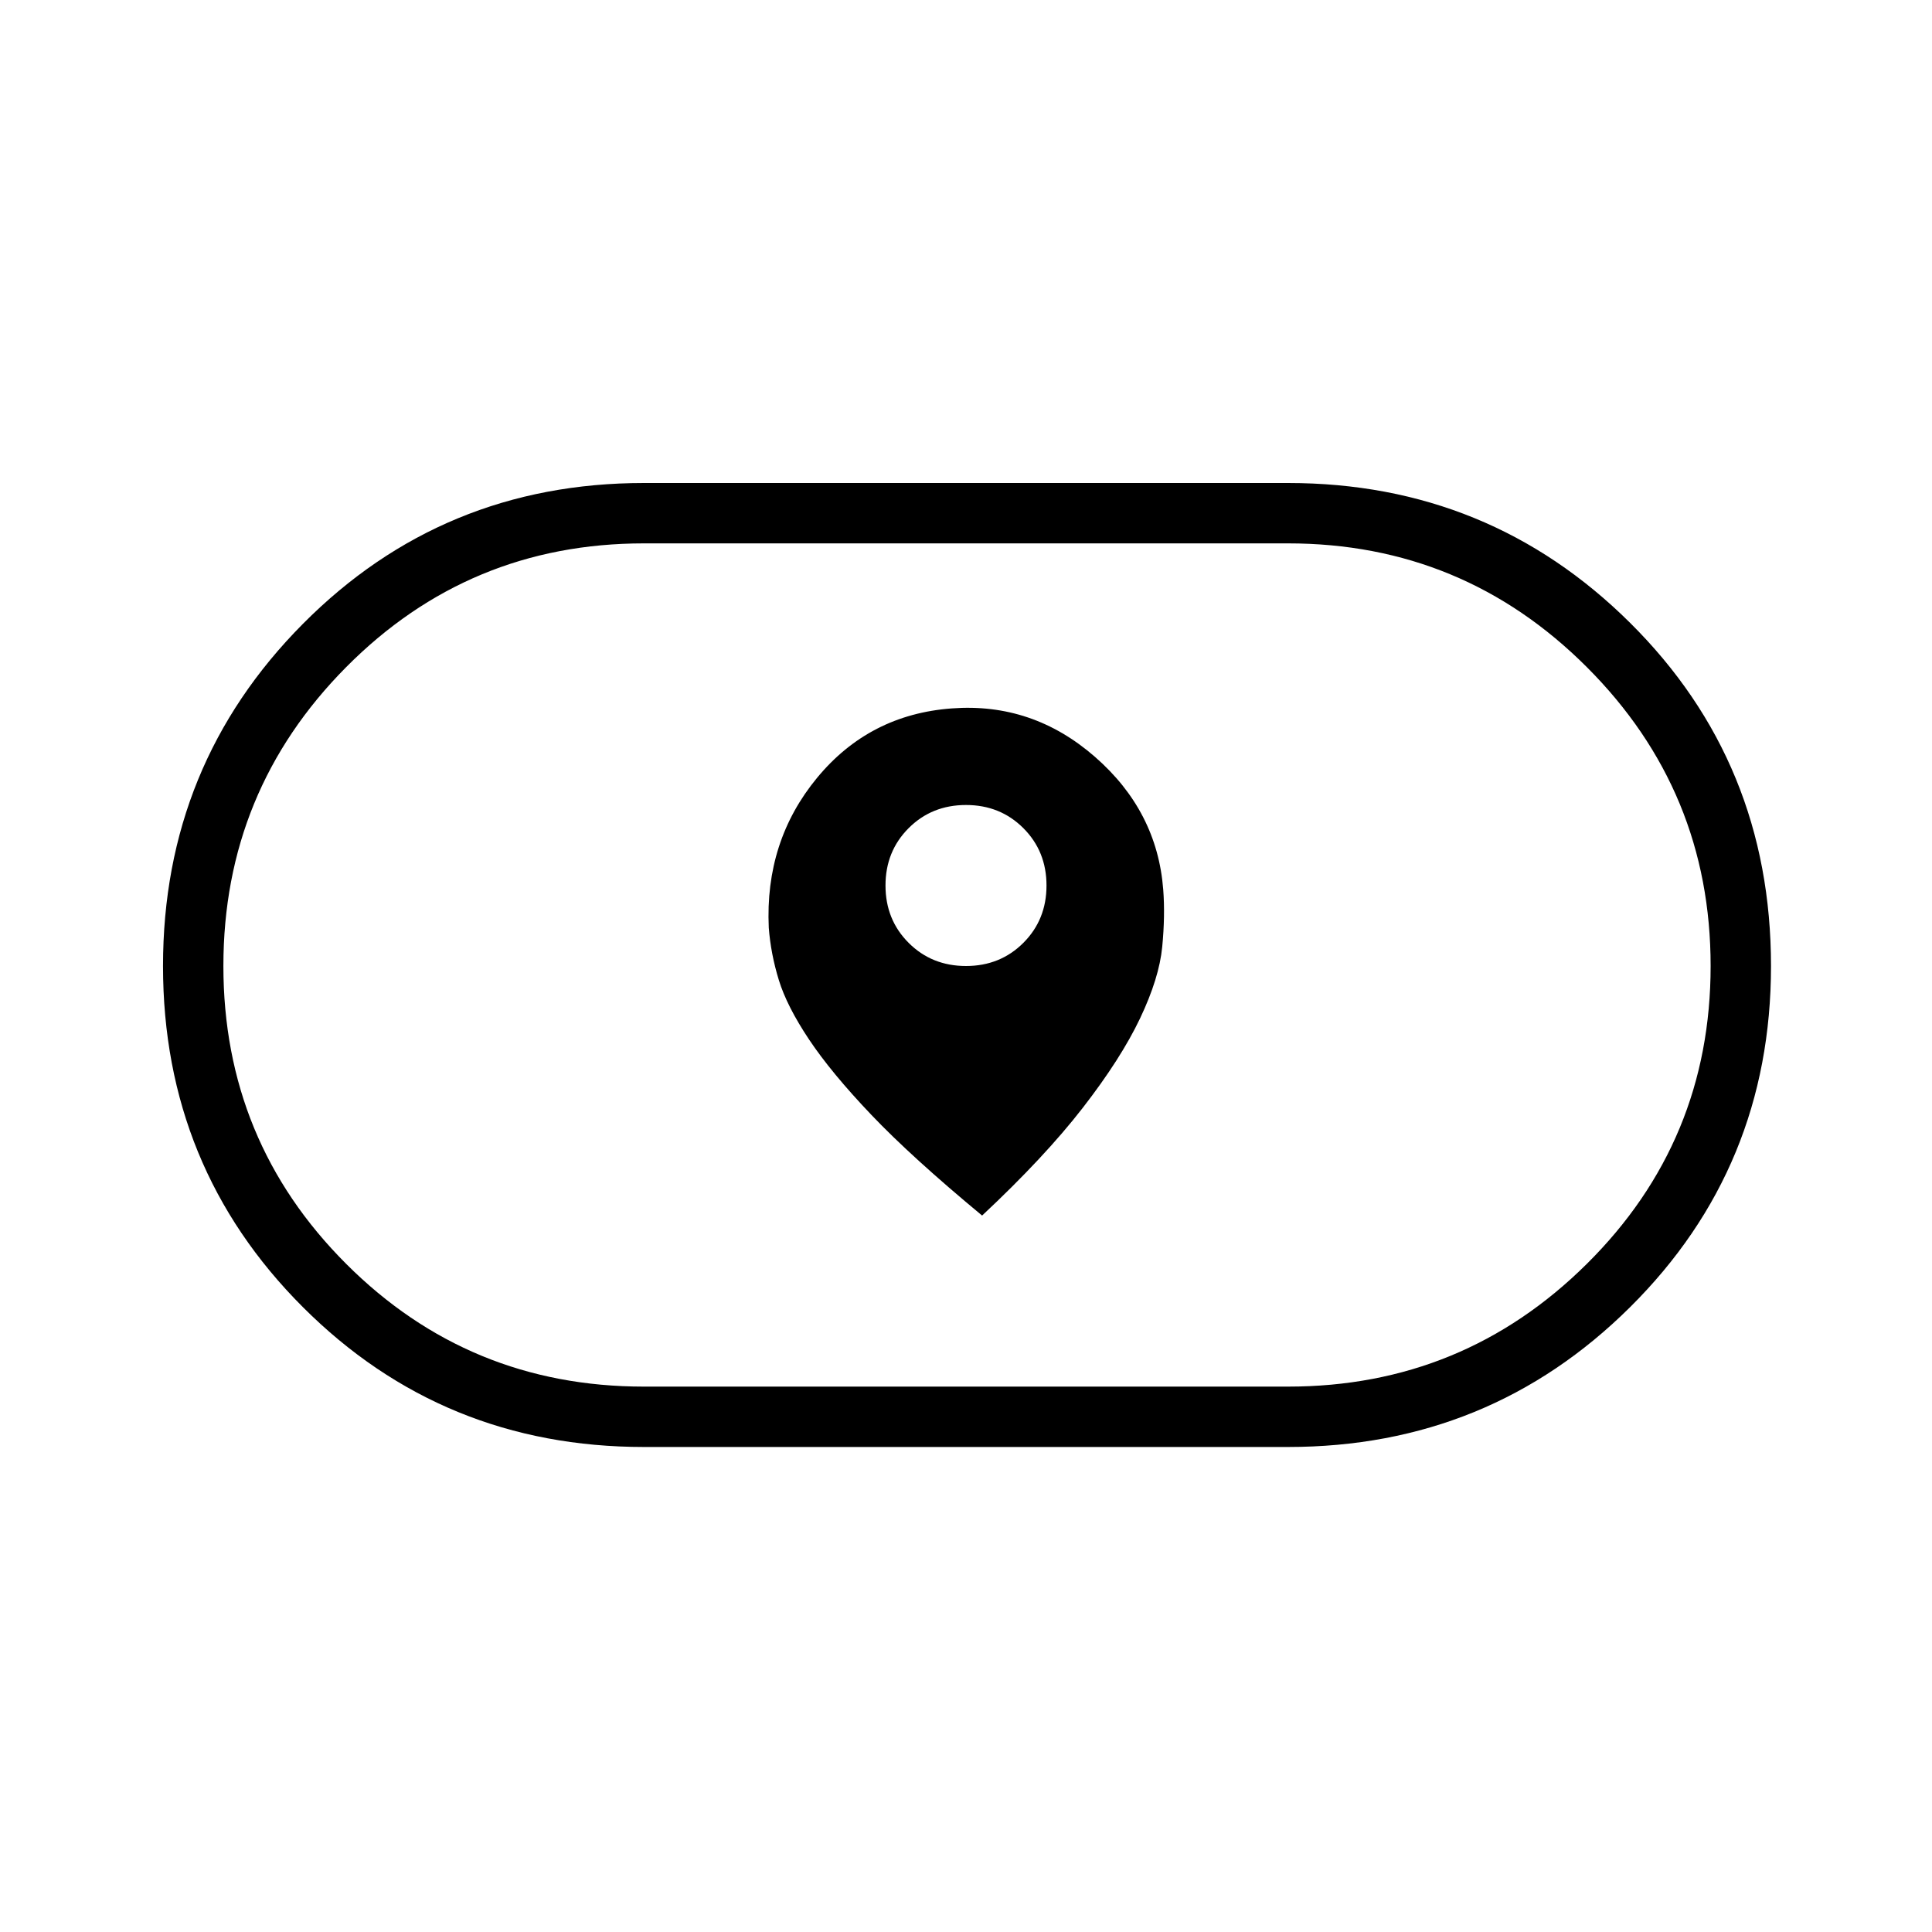 <svg xmlns="http://www.w3.org/2000/svg" height="48" width="48"><path d="M24.4 30.2q1.55-1.45 2.5-2.675.95-1.225 1.425-2.225.475-1 .55-1.775.075-.775.025-1.425-.15-1.95-1.7-3.3-1.55-1.35-3.55-1.2-2.05.15-3.35 1.725Q19 20.9 19.1 23.05q.05.65.25 1.3t.75 1.475q.55.825 1.55 1.875t2.75 2.5ZM24 24q-.85 0-1.425-.575Q22 22.85 22 22q0-.85.575-1.425Q23.15 20 24 20q.85 0 1.425.575Q26 21.15 26 22q0 .85-.575 1.425Q24.85 24 24 24Zm-8 11.95q-5 0-8.475-3.475Q4.05 29 4.05 24t3.475-8.5Q11 12 16 12h16q5 0 8.5 3.475T44 24q0 5-3.5 8.475Q37 35.95 32 35.95Zm0-1.5h16q4.35 0 7.425-3.05T42.5 24q0-4.35-3.075-7.425T32 13.5H16q-4.35 0-7.4 3.075Q5.55 19.65 5.55 24t3.05 7.4q3.05 3.05 7.4 3.05ZM24 24Z"/></svg>